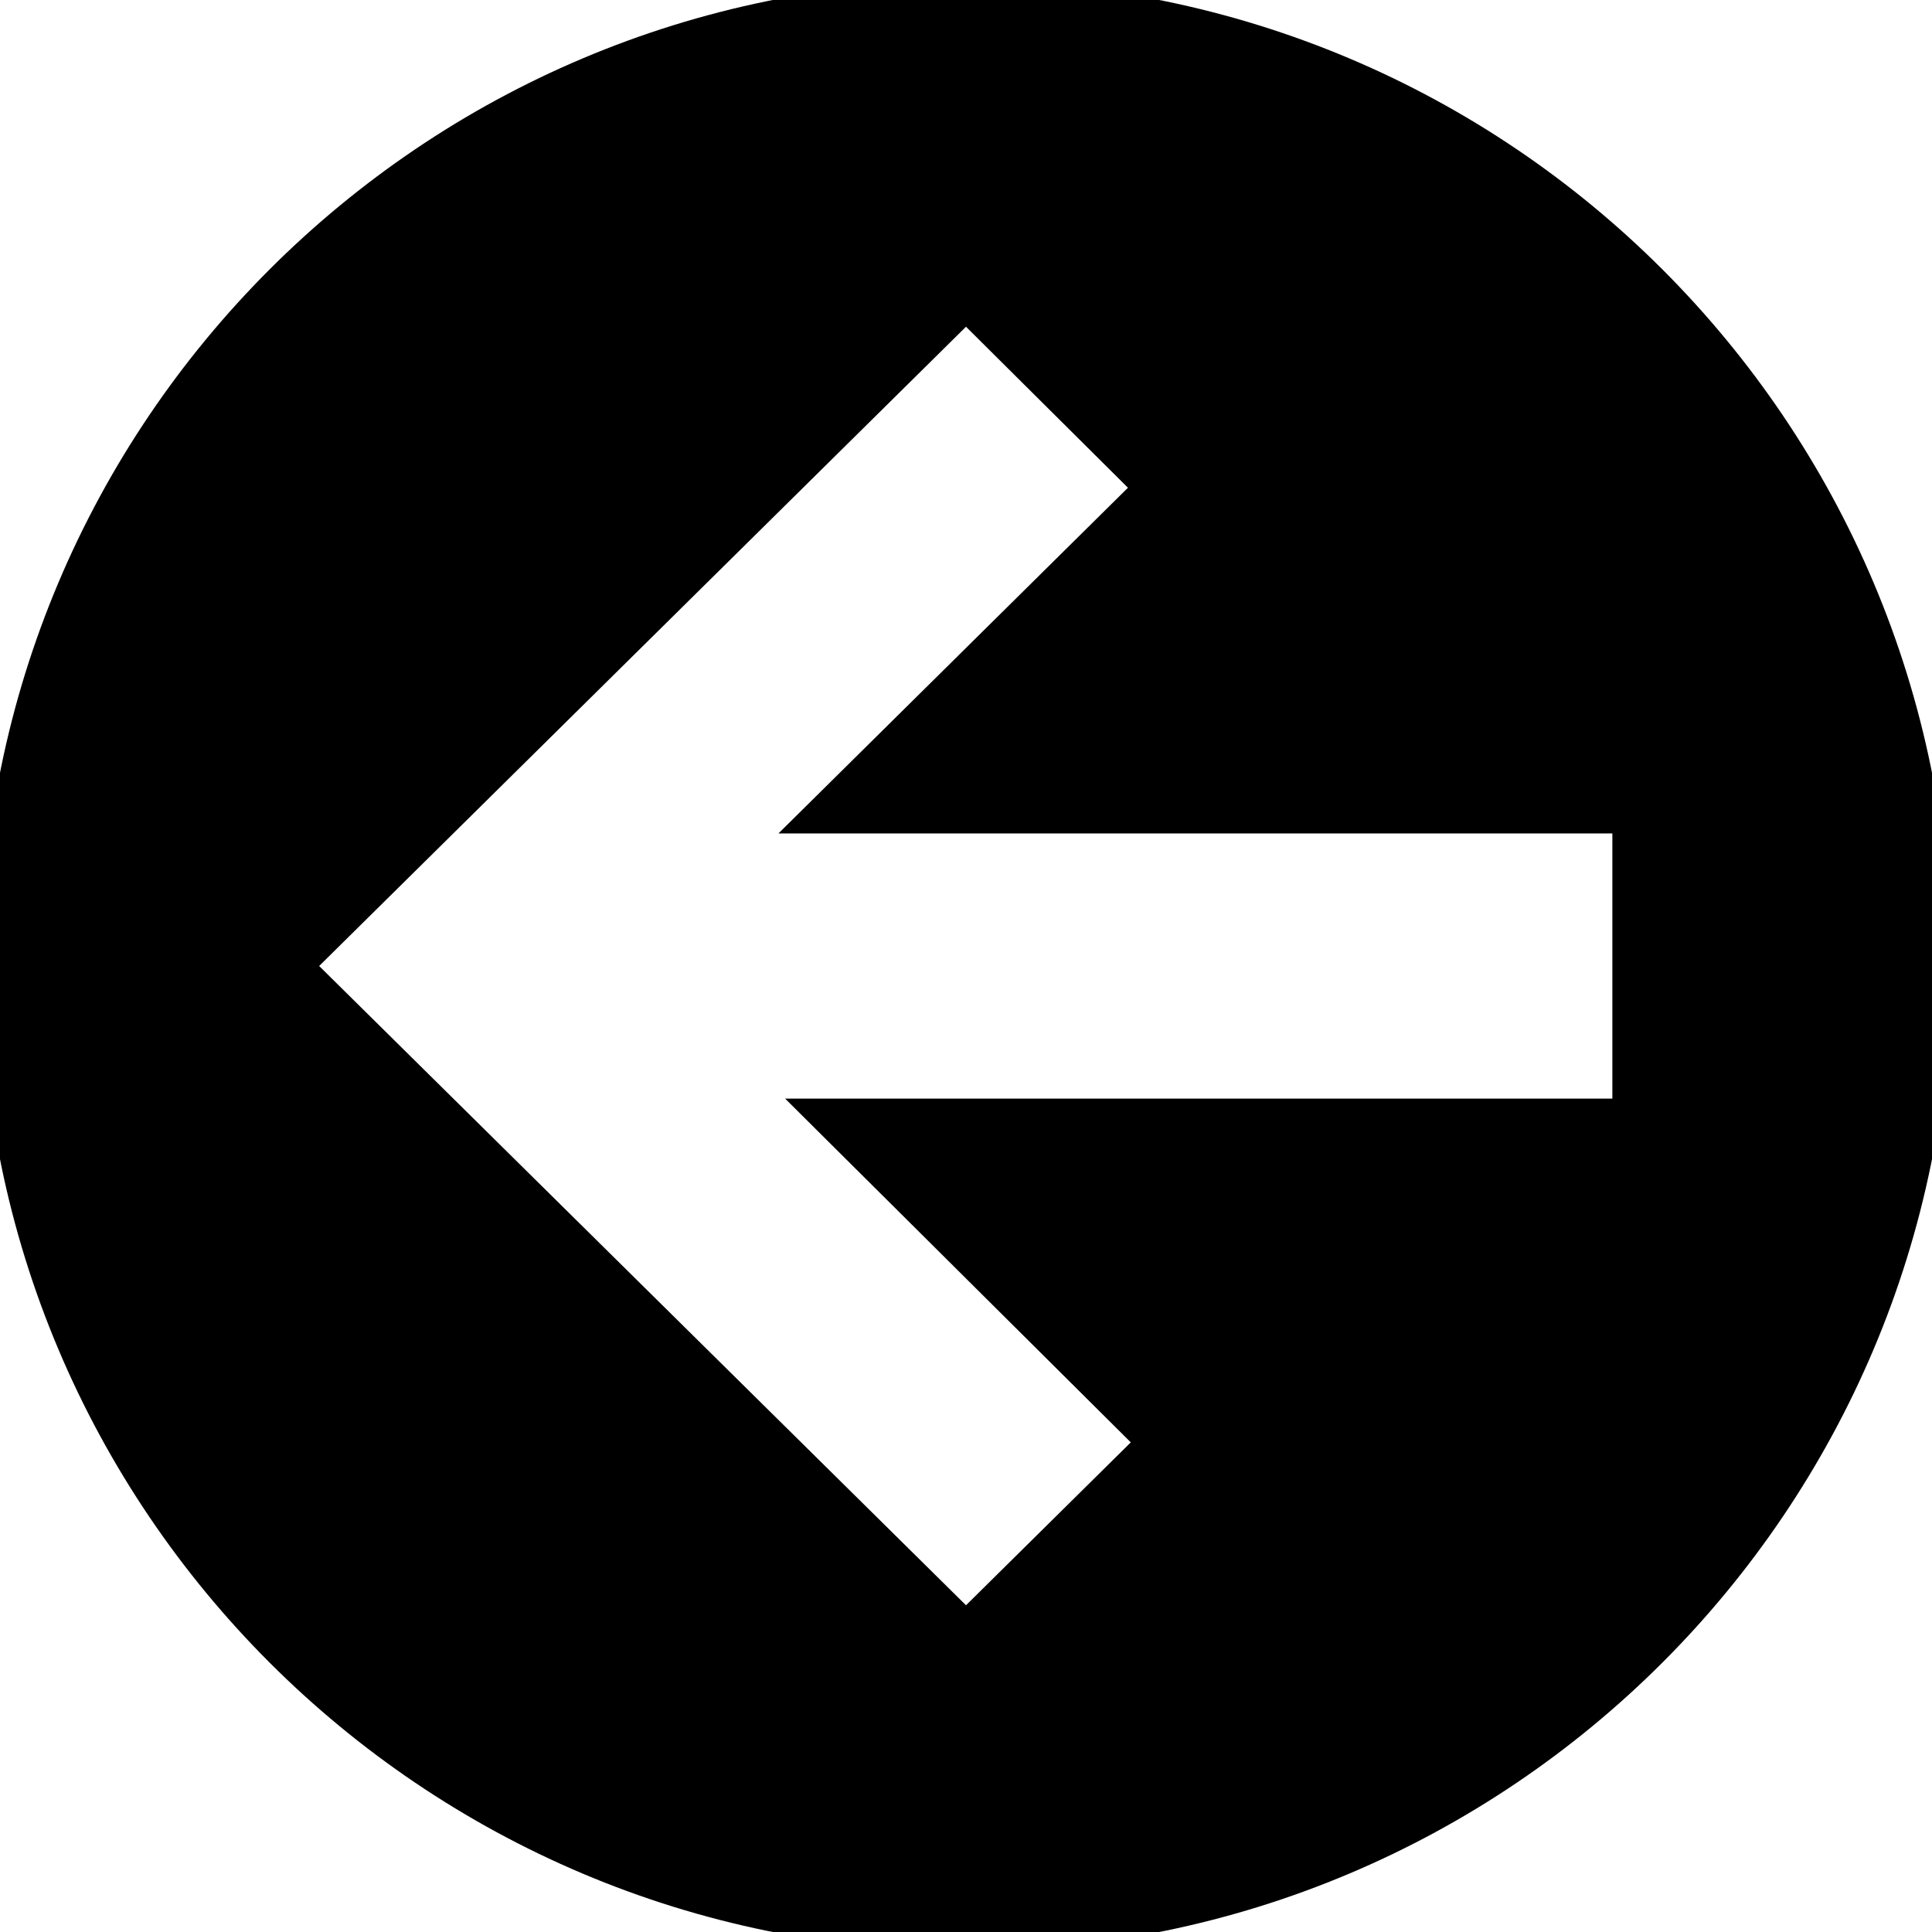 <?xml version="1.0" encoding="utf-8"?>
<!-- Generator: Adobe Illustrator 21.0.2, SVG Export Plug-In . SVG Version: 6.00 Build 0)  -->
<svg version="1.1" xmlns="http://www.w3.org/2000/svg" xmlns:xlink="http://www.w3.org/1999/xlink" x="0px" y="0px"
	 viewBox="0 0 408 408" style="enable-background:new 0 0 408 408;" xml:space="preserve">
<g id="Слой_2">
	<path d="M204,339l34.8-34.4l-73-72.6l174.7,0l0-56l-176.1,0l73.8-73L204,69L67.4,204L204,339z M412,204c0,114.9-93.1,208-208,208
		S-4,318.9-4,204C-4,89.1,89.1-4,204-4C318.9-4,412,89.1,412,204z"/>
</g>
</svg>
